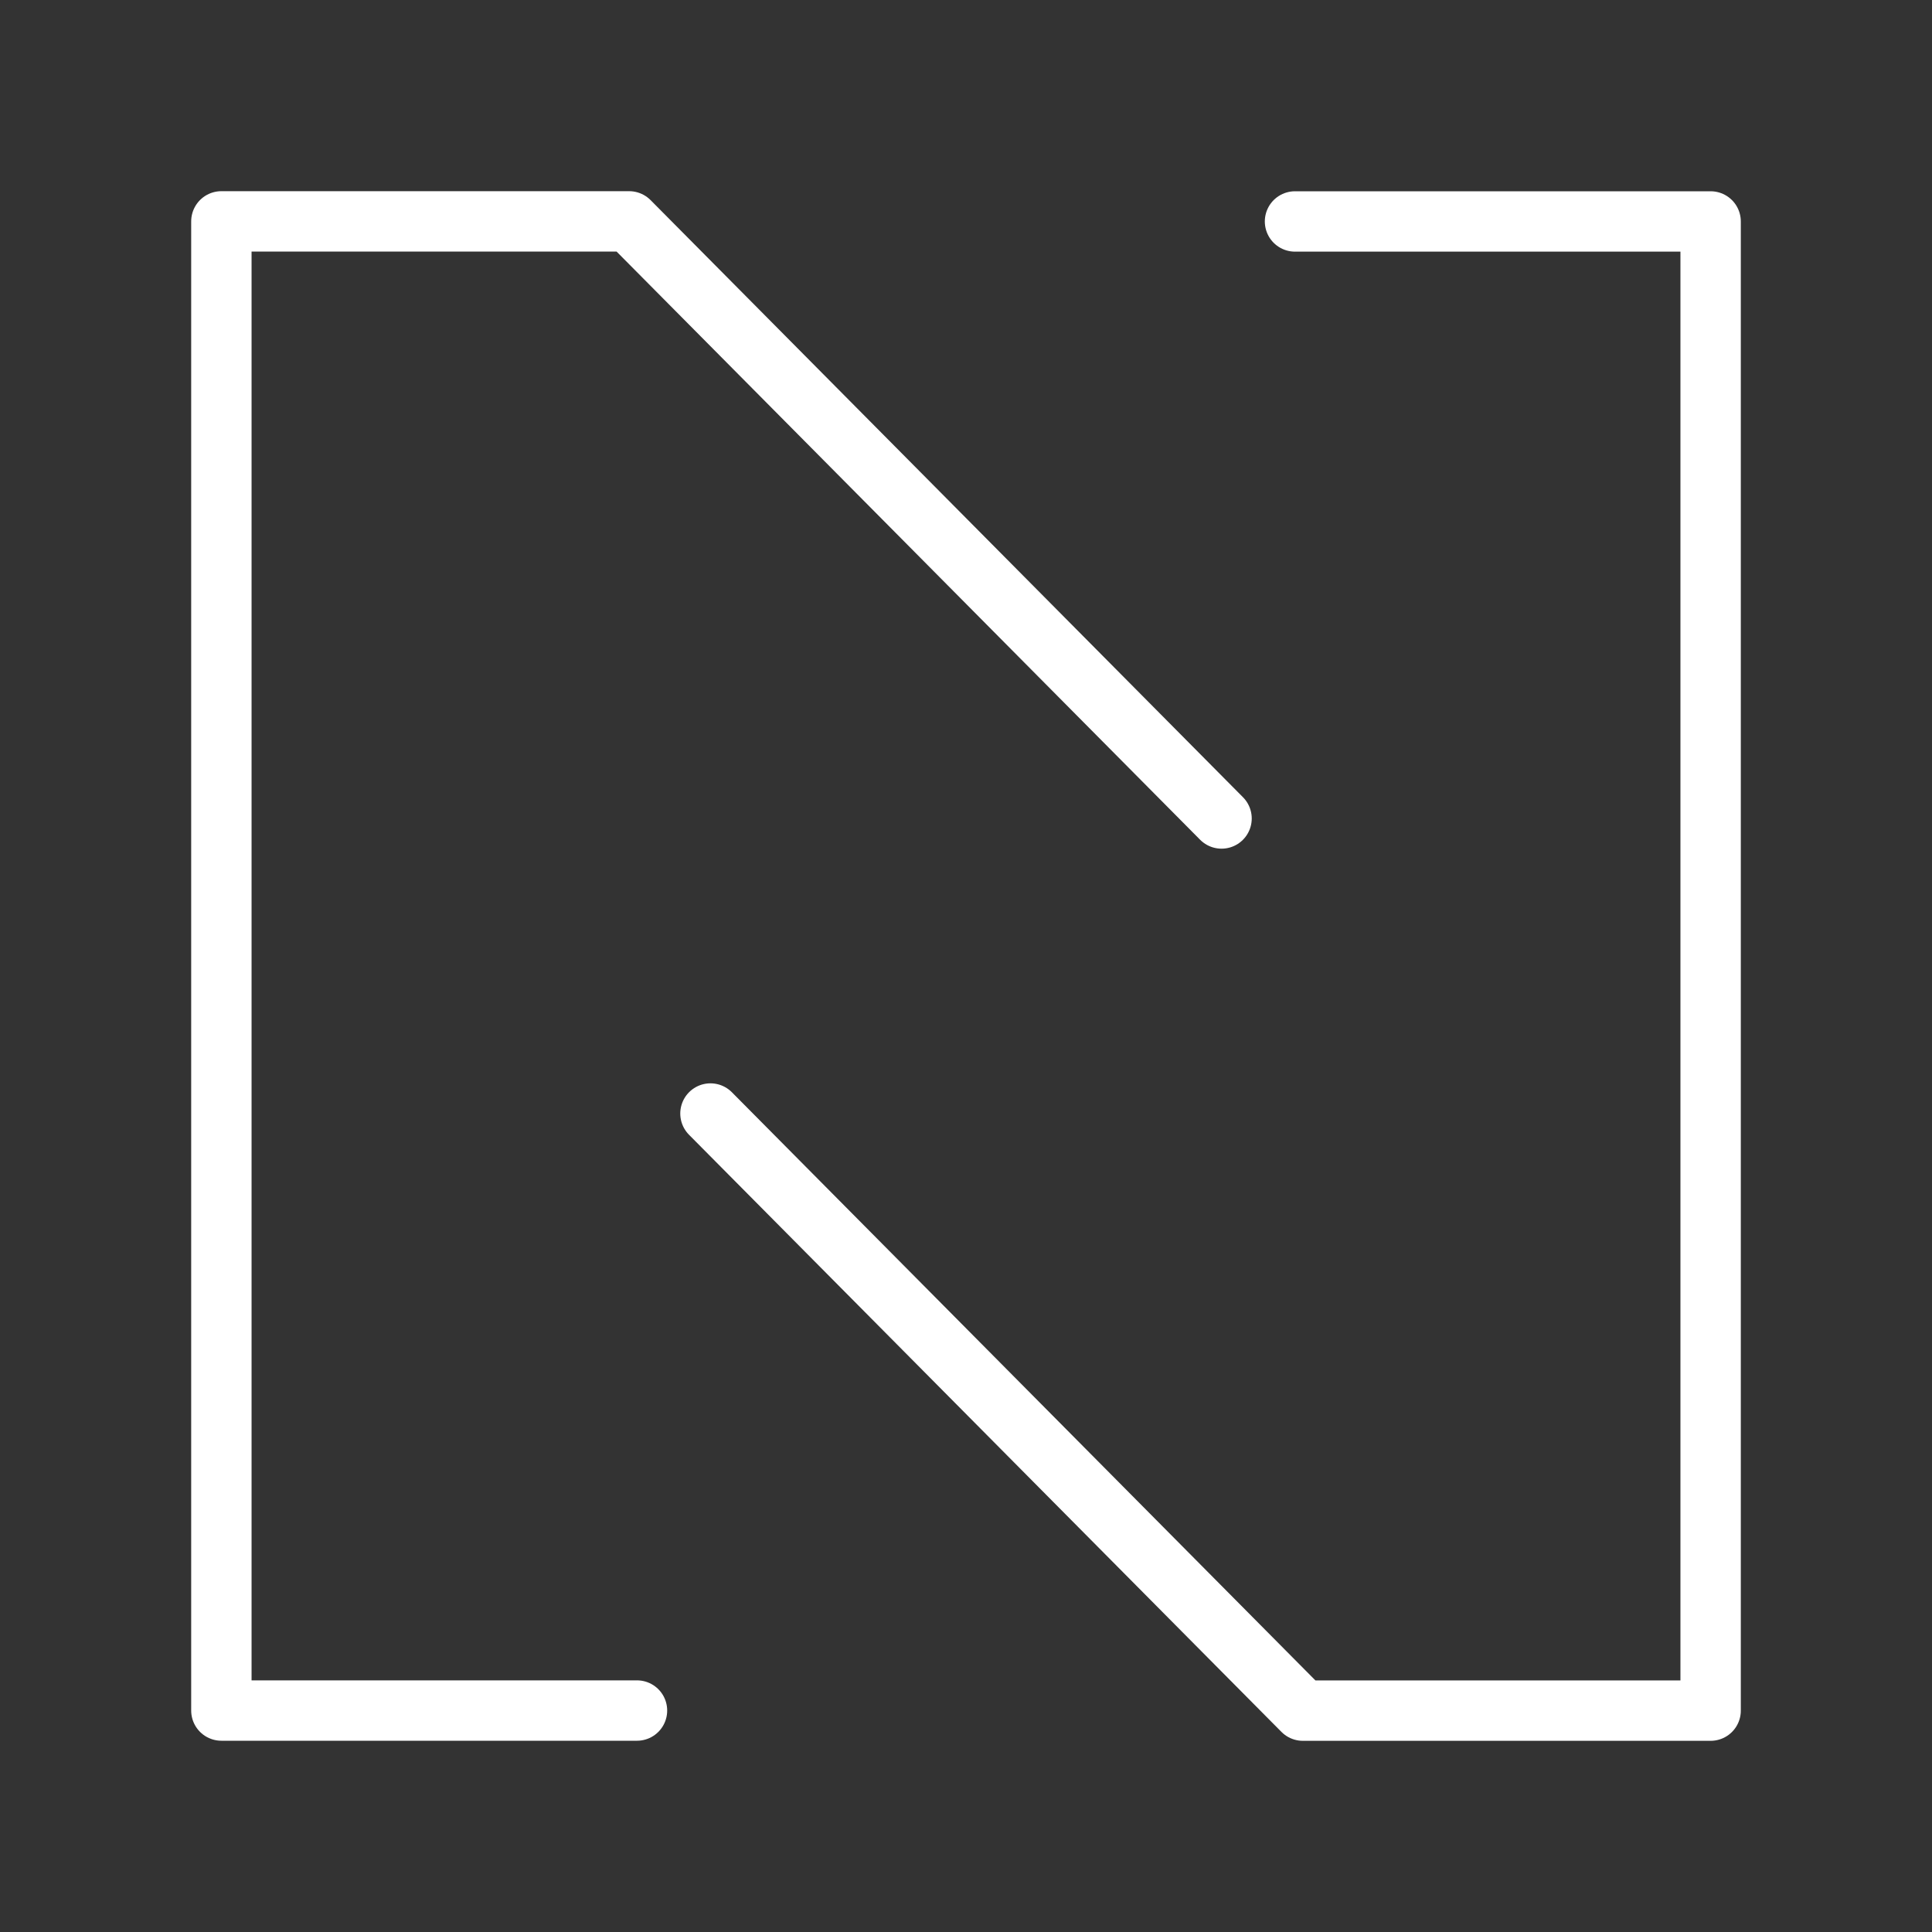 <ns0:svg xmlns:ns0="http://www.w3.org/2000/svg" viewBox="0 0 48 48" style="stroke-width:1.5px"><ns0:rect x="0" y="0" width="48" height="48" fill="#333333" stroke="none"/><ns0:defs style="stroke-width:1.5px"><ns0:style style="stroke-width:1.5px">.a{fill:none;stroke:#fff;stroke-linecap:round;stroke-linejoin:round;}</ns0:style></ns0:defs><ns0:path class="a" d="M15.826,42.498H5.5V5.5H15.631L30.349,20.335" style="stroke-width:1.5px" /><ns0:path class="a" d="M32.174,5.502H42.5V42.5H32.369L17.651,27.665" style="stroke-width:1.5px" /></ns0:svg>